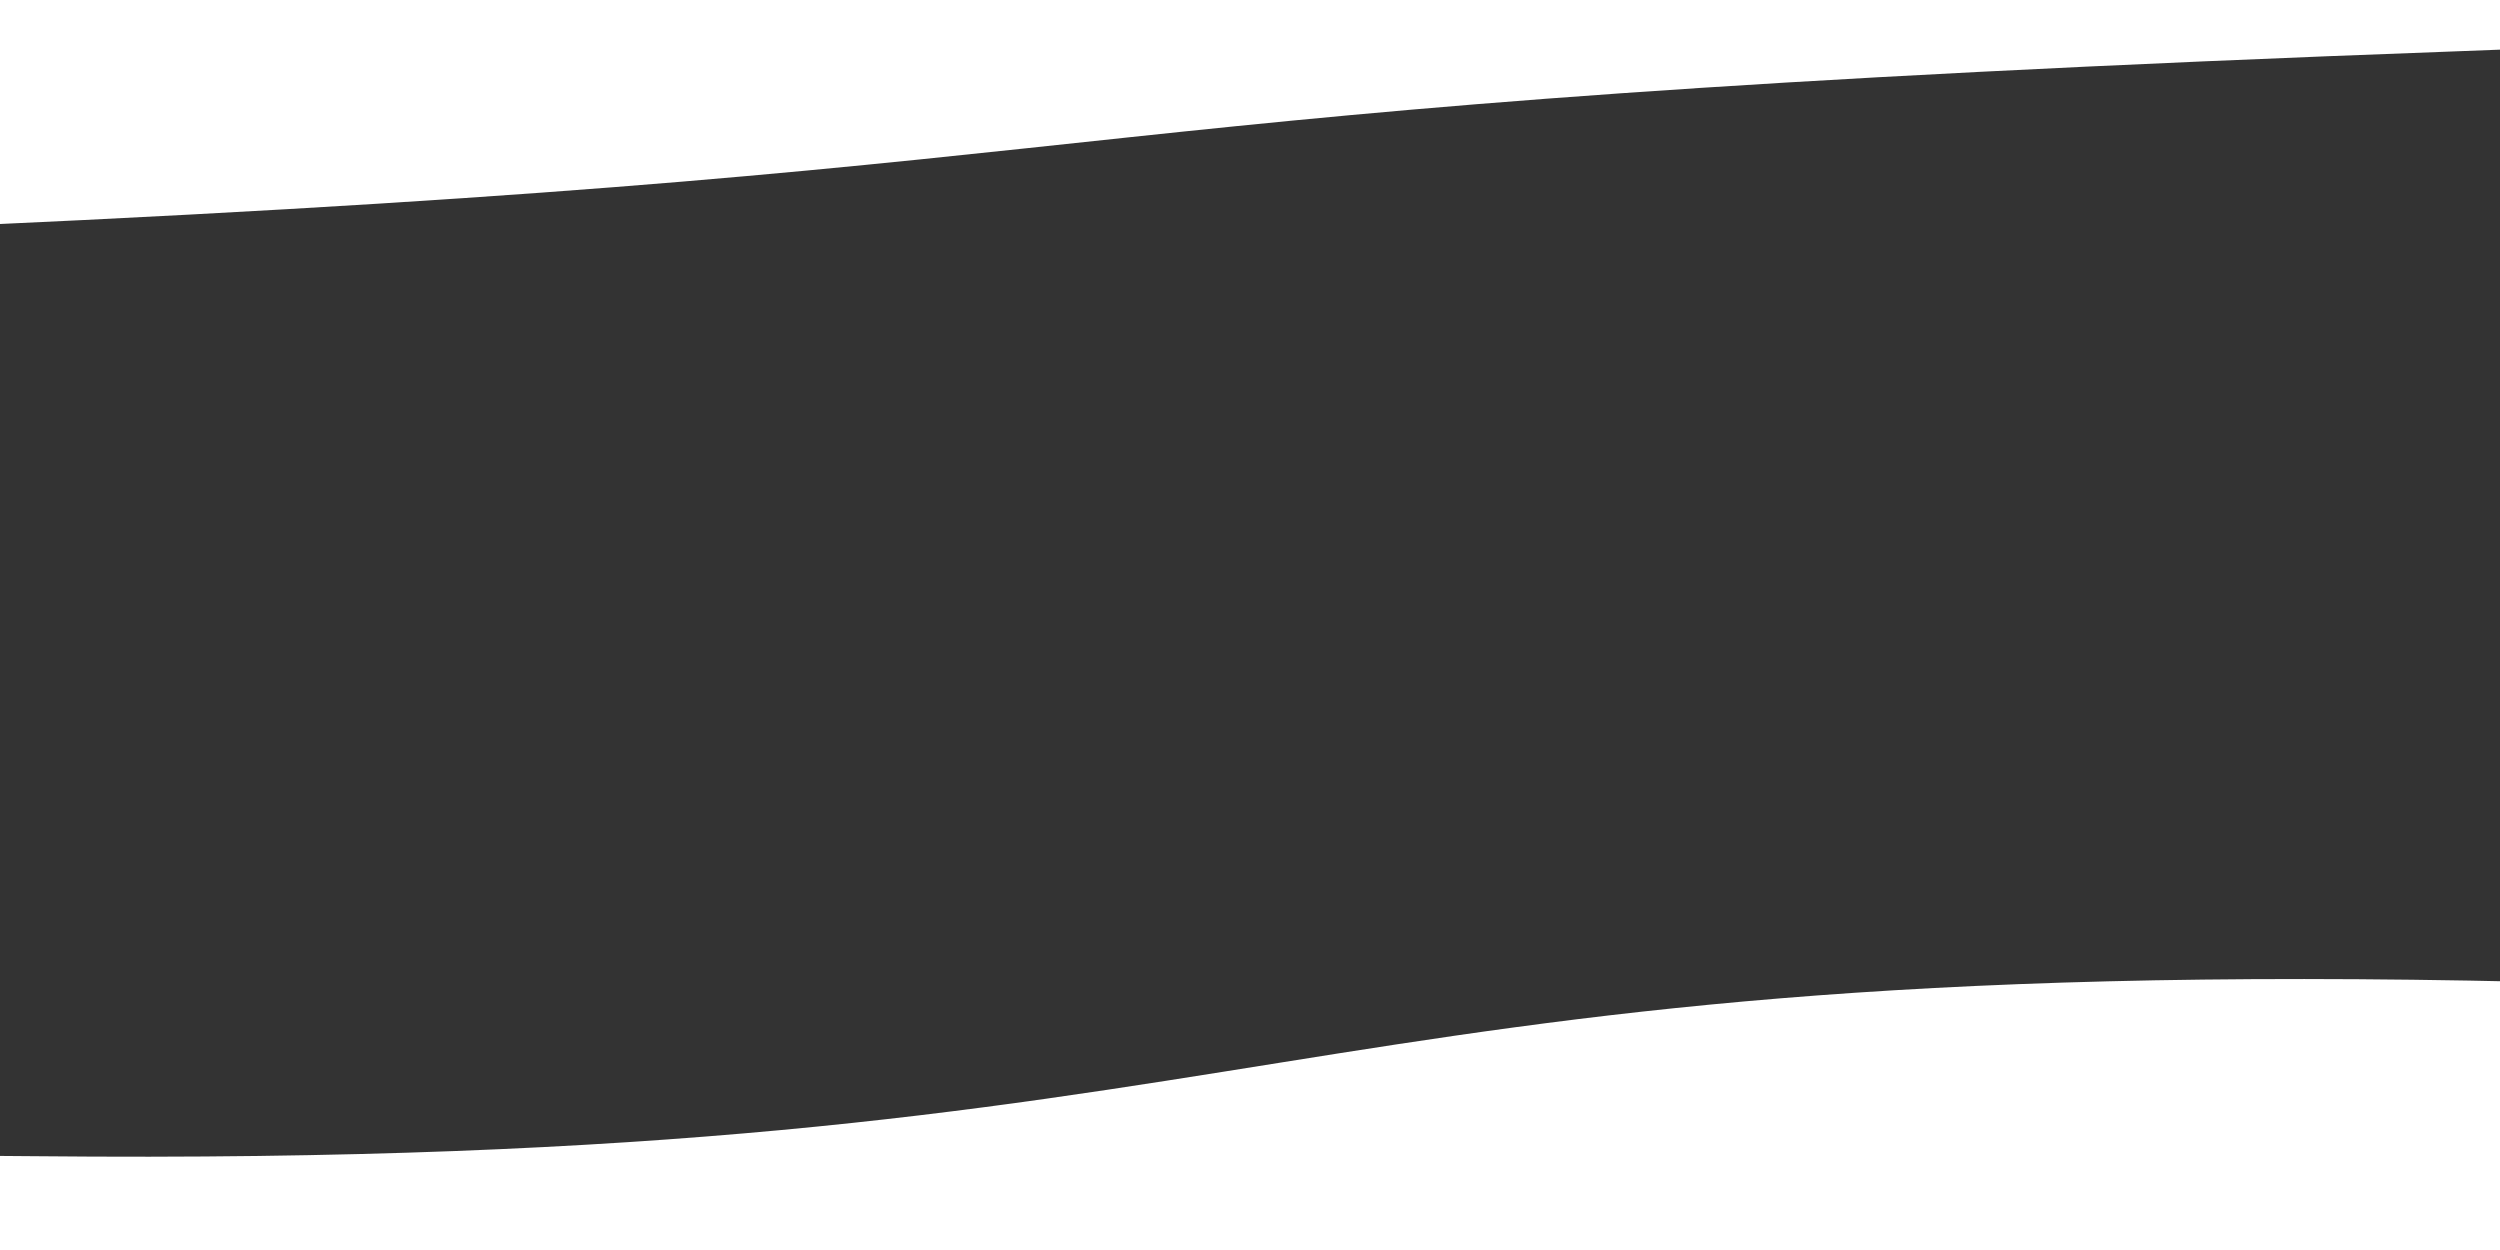 <svg class="border shadow-md" viewBox="0 0 1459.04 729.52"
     xmlns="http://www.w3.org/2000/svg" preserveAspectRatio="none">
    <rect x="0" y="0" width="1459.04" height="729.52" fill="#333333" stroke="none"/>
    <g transform="rotate(176 729.52 364.76)">
        <path d="M -1459.04 649.52 S -873.00 620.52&#10;            0.00 649.52 719.52 631.52&#10;            1459.04 649.52 2178.56 611.52&#10;            2918.08 649.52 h 110 V 1329.52 H -1459.04 Z"
              fill="#fff"/>
        <path d="M -1459.04 105.00 S -739.52 36.00&#10;            0.00 105.00 719.52 46.00&#10;            1459.04 105.00 2178.56 62.50&#10;            2918.08 105.00 h 110 V -600 H -1459.04 Z"
              fill="#fff"/>
    </g>
</svg>